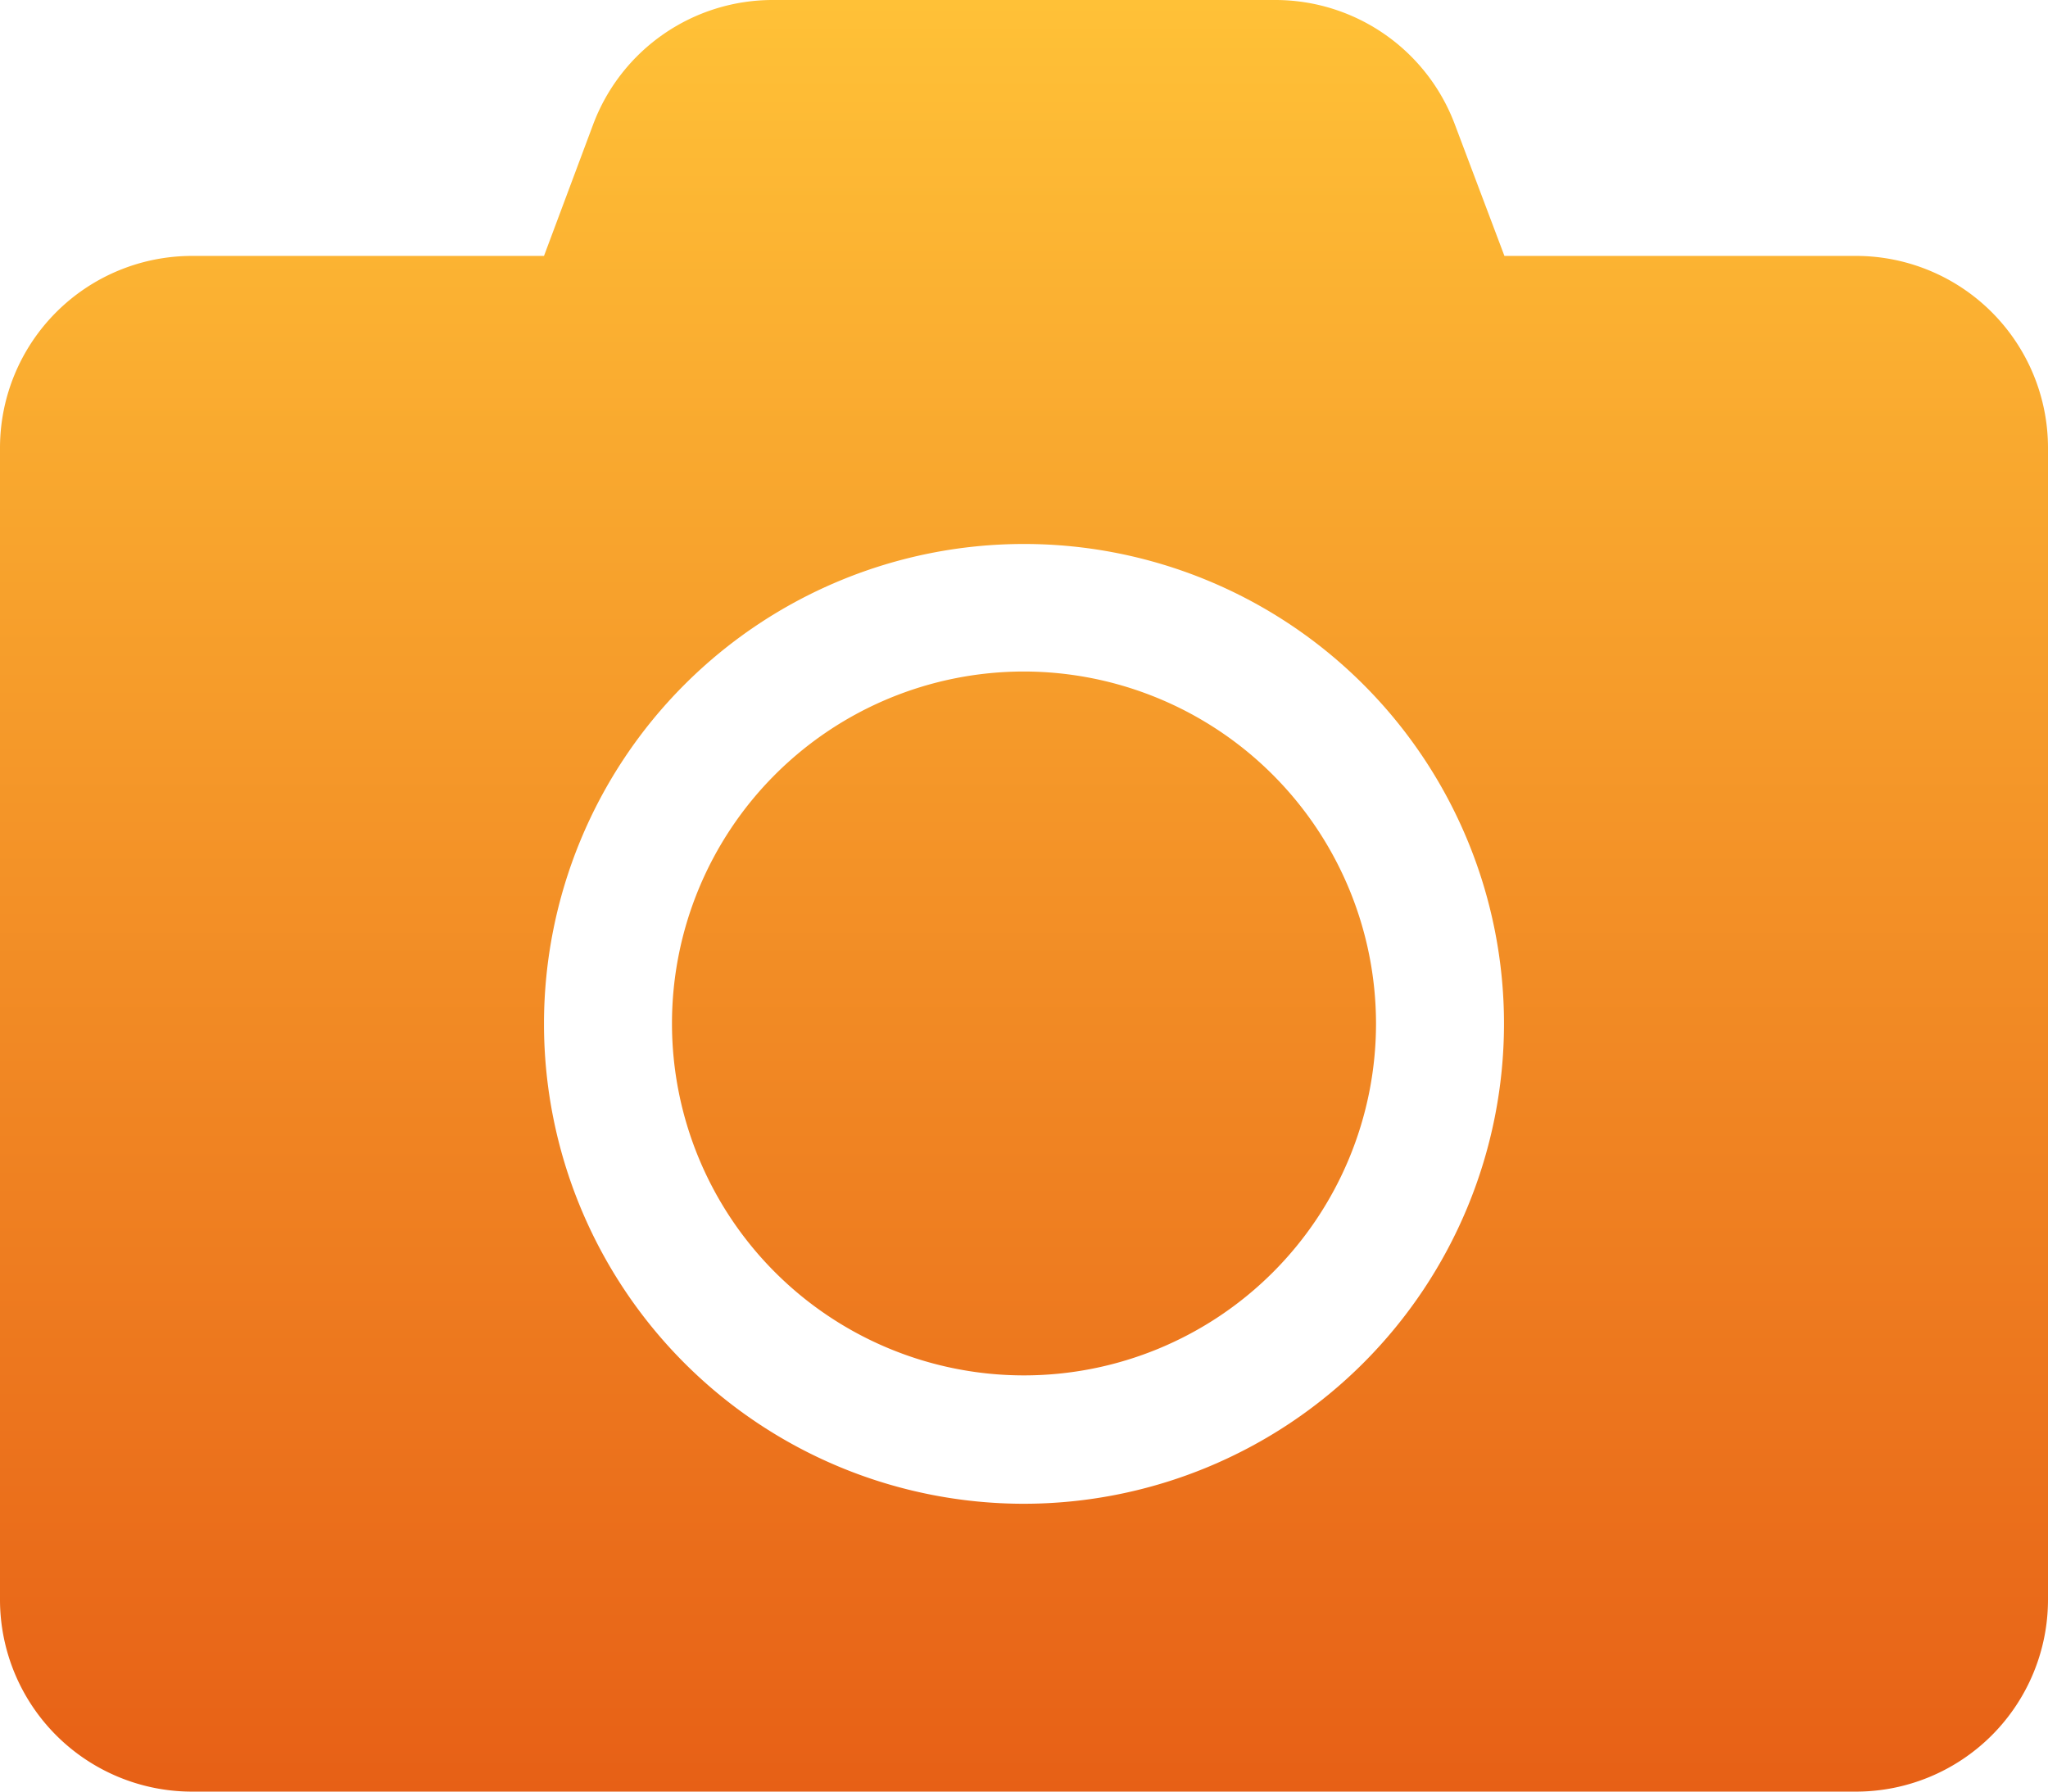 <svg xmlns="http://www.w3.org/2000/svg" xmlns:xlink="http://www.w3.org/1999/xlink" width="19.362" height="16.942" viewBox="0 0 19.362 16.942">
  <defs>
    <linearGradient id="linear-gradient" x1="0.5" x2="0.5" y2="1" gradientUnits="objectBoundingBox">
      <stop offset="0" stop-color="#ffc137"/>
      <stop offset="1" stop-color="#e76016"/>
    </linearGradient>
  </defs>
  <path id="Icon_awesome-camera" data-name="Icon awesome-camera" d="M19.362,6.486V17.377a1.816,1.816,0,0,1-1.815,1.815H1.815A1.816,1.816,0,0,1,0,17.377V6.486A1.816,1.816,0,0,1,1.815,4.67H5.143l.465-1.244a1.813,1.813,0,0,1,1.7-1.176h4.746a1.813,1.813,0,0,1,1.7,1.176l.469,1.244h3.328A1.816,1.816,0,0,1,19.362,6.486Zm-5.143,5.446a4.538,4.538,0,1,0-4.538,4.538A4.542,4.542,0,0,0,14.219,11.931Zm-1.21,0A3.328,3.328,0,1,1,9.681,8.6,3.333,3.333,0,0,1,13.009,11.931Z" transform="translate(0 -2.25)" fill="url(#linear-gradient)"/>
</svg>

